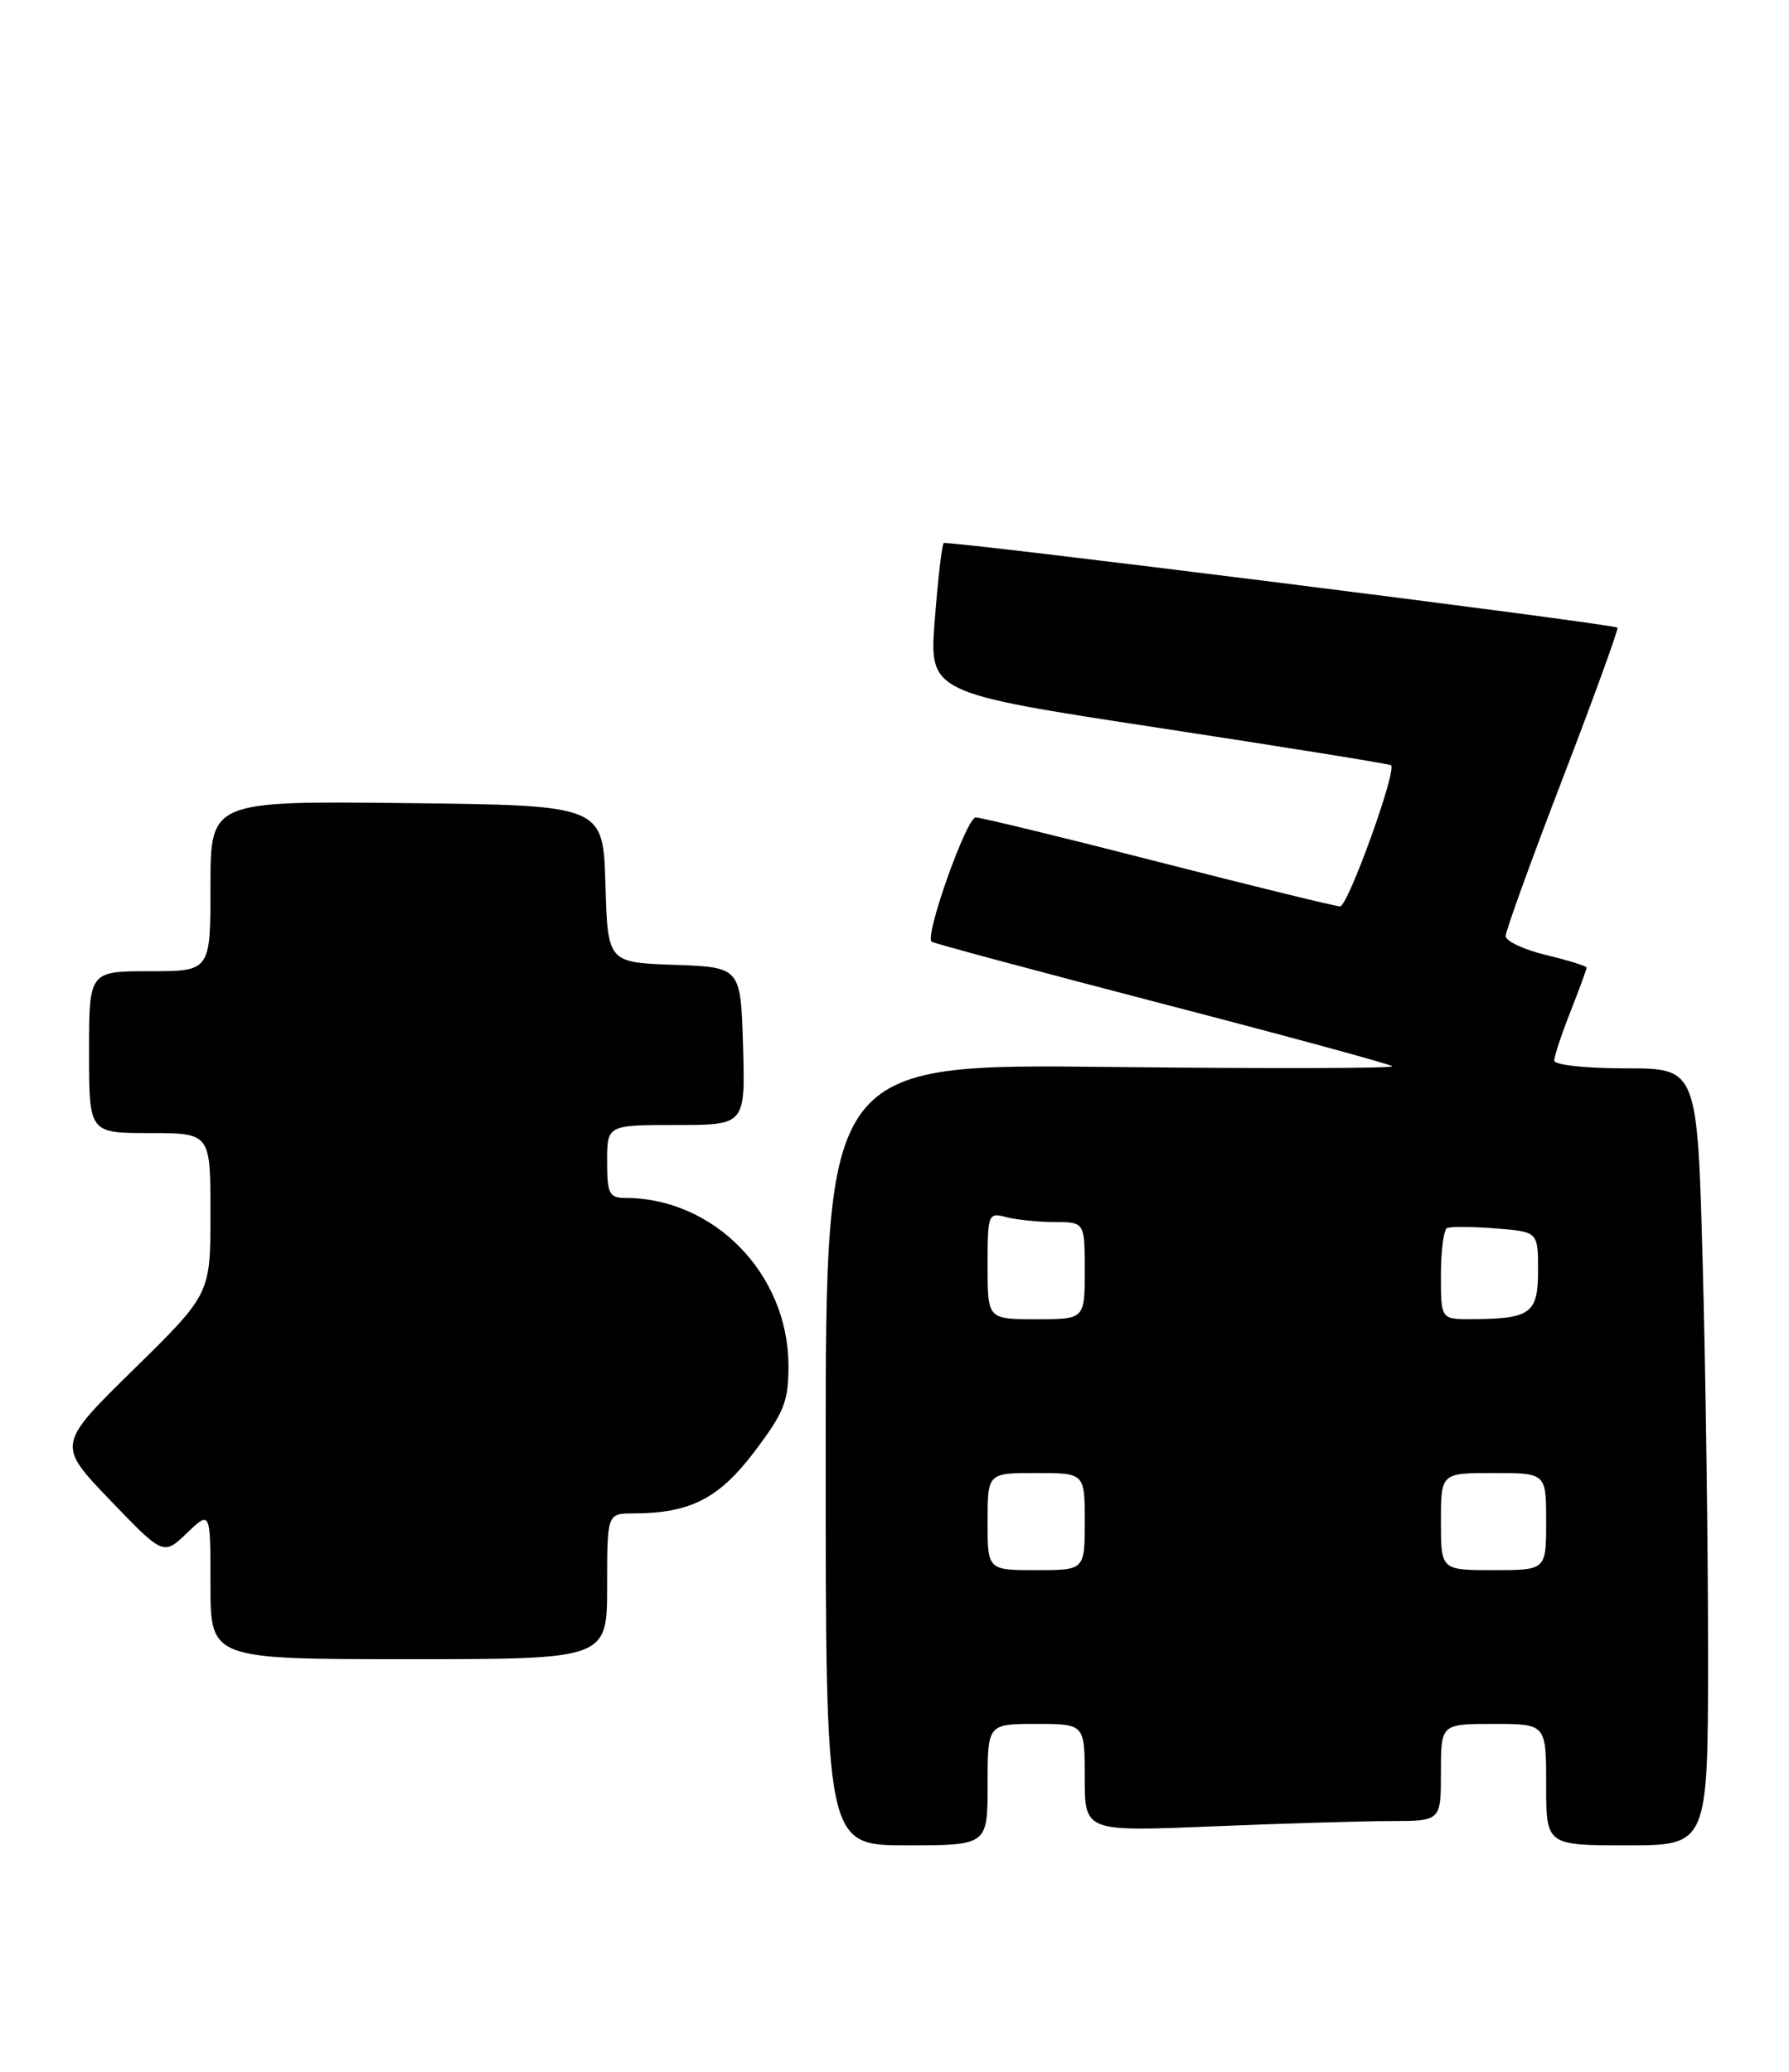 <?xml version="1.0" encoding="UTF-8" standalone="no"?>
<!DOCTYPE svg PUBLIC "-//W3C//DTD SVG 1.1//EN" "http://www.w3.org/Graphics/SVG/1.1/DTD/svg11.dtd" >
<svg xmlns="http://www.w3.org/2000/svg" xmlns:xlink="http://www.w3.org/1999/xlink" version="1.1" viewBox="0 0 221 256">
 <g >
 <path fill="currentColor"
d=" M 122.00 220.50 C 122.00 213.00 122.00 213.00 128.00 213.00 C 134.00 213.00 134.00 213.00 134.00 219.66 C 134.00 226.31 134.00 226.31 149.75 225.66 C 158.41 225.30 168.31 225.01 171.75 225.00 C 178.00 225.00 178.00 225.00 178.00 219.00 C 178.00 213.00 178.00 213.00 184.50 213.00 C 191.00 213.00 191.00 213.00 191.00 220.50 C 191.00 228.00 191.00 228.00 201.00 228.00 C 211.00 228.00 211.00 228.00 211.00 204.16 C 211.00 191.05 210.70 169.45 210.34 156.16 C 209.68 132.00 209.68 132.00 200.84 132.00 C 195.84 132.00 192.00 131.58 192.00 131.04 C 192.00 130.51 192.90 127.79 194.00 125.00 C 195.10 122.21 196.00 119.76 196.00 119.56 C 196.00 119.36 193.75 118.66 191.00 118.00 C 188.25 117.34 186.00 116.28 186.00 115.65 C 186.00 115.01 189.18 106.23 193.06 96.14 C 196.94 86.04 199.97 77.68 199.81 77.55 C 199.12 77.05 116.94 66.73 116.58 67.10 C 116.36 67.32 115.86 71.57 115.48 76.55 C 114.77 85.60 114.77 85.60 143.14 89.93 C 158.74 92.31 171.65 94.39 171.84 94.55 C 172.58 95.19 166.52 112.00 165.54 111.99 C 164.97 111.98 154.87 109.51 143.10 106.49 C 131.34 103.47 121.18 101.00 120.53 101.00 C 119.40 101.00 114.21 115.61 115.08 116.35 C 115.31 116.55 128.10 119.98 143.50 123.99 C 158.90 127.99 171.72 131.48 172.00 131.74 C 172.28 132.01 156.64 132.04 137.25 131.83 C 102.00 131.43 102.00 131.43 102.00 179.72 C 102.00 228.00 102.00 228.00 112.00 228.00 C 122.00 228.00 122.00 228.00 122.00 220.50 Z  M 75.00 196.00 C 75.00 187.00 75.00 187.00 78.25 186.99 C 85.25 186.98 88.82 185.16 93.22 179.33 C 96.91 174.44 97.42 173.12 97.40 168.63 C 97.33 157.37 88.21 148.03 77.25 148.01 C 75.25 148.00 75.00 147.50 75.00 143.50 C 75.00 139.00 75.00 139.00 83.54 139.00 C 92.07 139.00 92.07 139.00 91.79 129.25 C 91.50 119.50 91.50 119.50 83.29 119.21 C 75.07 118.92 75.07 118.92 74.79 109.21 C 74.50 99.50 74.50 99.50 50.25 99.23 C 26.00 98.96 26.00 98.96 26.00 109.48 C 26.00 120.00 26.00 120.00 18.50 120.00 C 11.00 120.00 11.00 120.00 11.00 130.00 C 11.00 140.00 11.00 140.00 18.50 140.00 C 26.00 140.00 26.00 140.00 26.00 149.94 C 26.00 159.88 26.00 159.88 16.52 169.19 C 7.03 178.50 7.03 178.50 13.60 185.35 C 20.18 192.20 20.18 192.20 23.09 189.42 C 26.00 186.63 26.00 186.63 26.00 195.81 C 26.00 205.00 26.00 205.00 50.50 205.00 C 75.00 205.00 75.00 205.00 75.00 196.00 Z  M 122.00 188.00 C 122.00 182.00 122.00 182.00 128.00 182.00 C 134.00 182.00 134.00 182.00 134.00 188.00 C 134.00 194.00 134.00 194.00 128.00 194.00 C 122.00 194.00 122.00 194.00 122.00 188.00 Z  M 178.00 188.00 C 178.00 182.00 178.00 182.00 184.50 182.00 C 191.00 182.00 191.00 182.00 191.00 188.00 C 191.00 194.00 191.00 194.00 184.50 194.00 C 178.00 194.00 178.00 194.00 178.00 188.00 Z  M 122.00 156.38 C 122.00 150.01 122.08 149.79 124.25 150.37 C 125.49 150.70 128.19 150.98 130.25 150.99 C 134.00 151.00 134.00 151.00 134.00 157.00 C 134.00 163.00 134.00 163.00 128.00 163.00 C 122.00 163.00 122.00 163.00 122.00 156.38 Z  M 178.00 157.56 C 178.00 154.57 178.34 151.95 178.75 151.74 C 179.16 151.53 181.86 151.55 184.75 151.78 C 190.00 152.19 190.00 152.19 190.00 156.98 C 190.00 162.30 189.09 162.96 181.75 162.99 C 178.00 163.00 178.00 163.00 178.00 157.56 Z "/>
</g>
</svg>